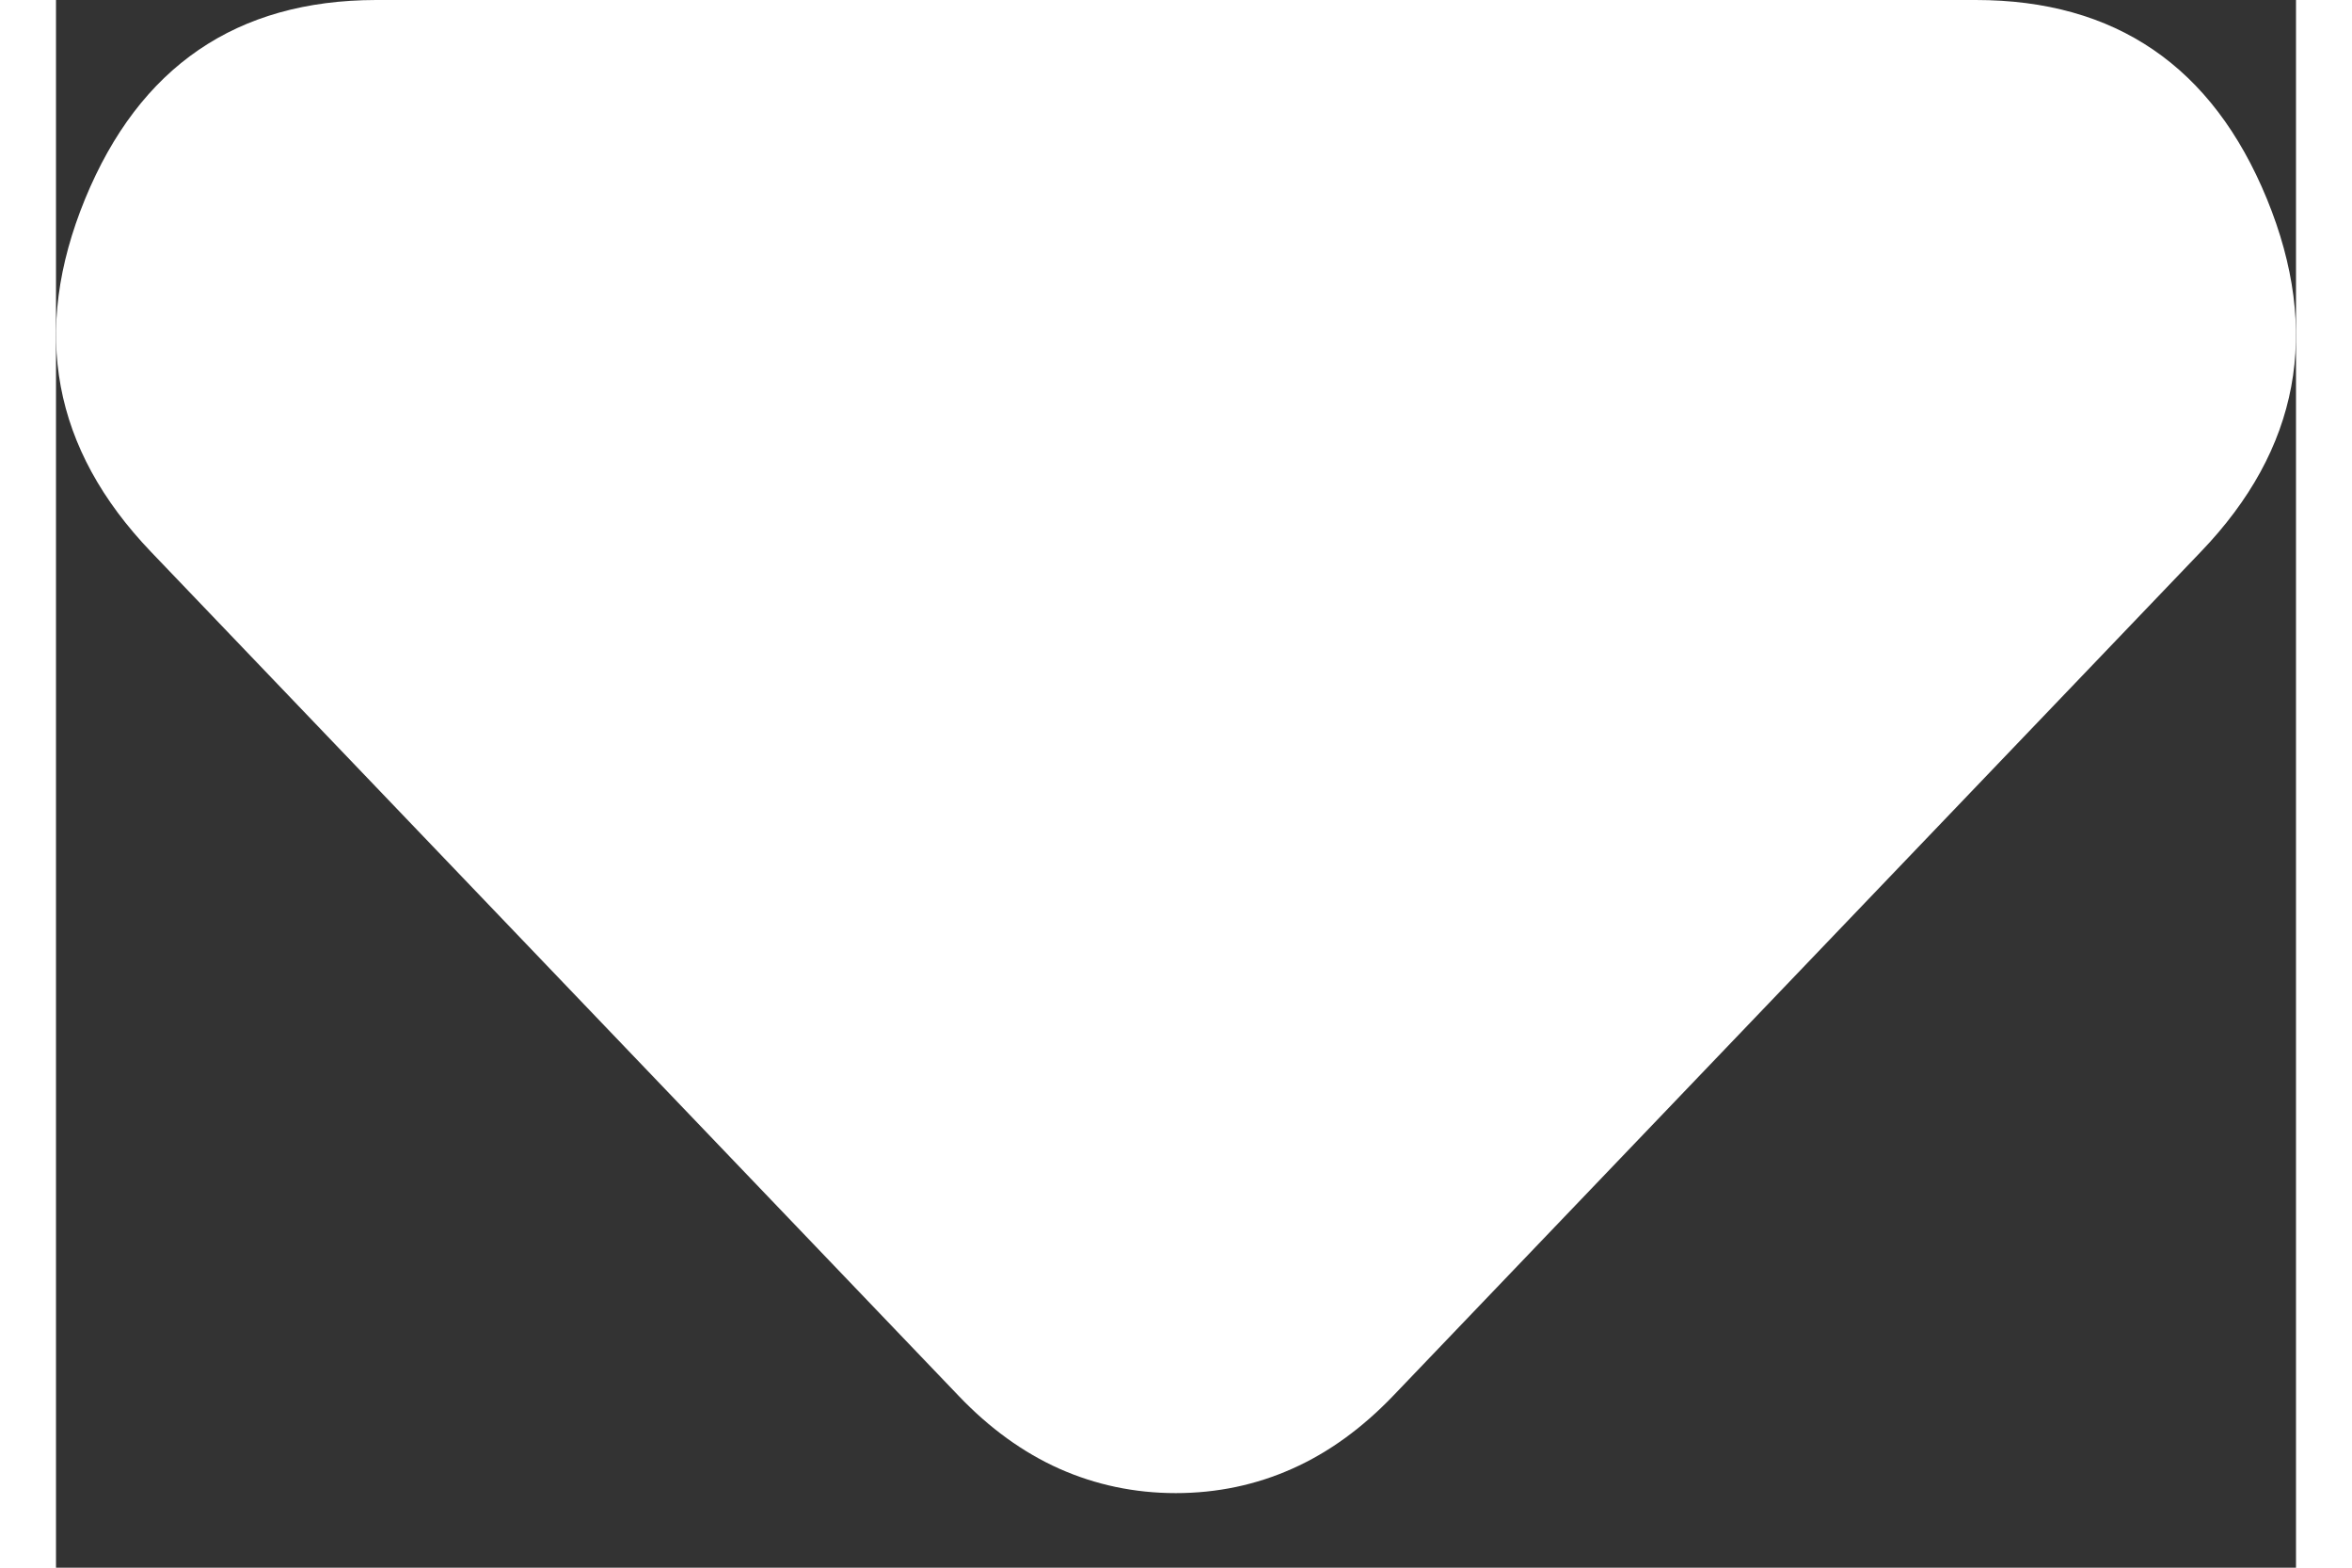 <svg width="15" height="10" viewBox="0 0 10 7" fill="none" xmlns="http://www.w3.org/2000/svg">
<rect x="0" y="0" width="10" height="7" fill="#333333" stroke="none"/>
<path d="M4.029 6.232L0.424 2.464C-0.015 2.005 -0.113 1.48 0.13 0.888C0.373 0.297 0.806 0.001 1.429 0H8.57C9.194 0 9.627 0.296 9.87 0.888C10.113 1.481 10.015 2.006 9.575 2.464L5.97 6.232C5.831 6.377 5.681 6.486 5.519 6.558C5.358 6.63 5.184 6.667 4.999 6.667C4.815 6.667 4.641 6.63 4.479 6.558C4.318 6.486 4.167 6.377 4.029 6.232Z" fill="white"/>
</svg>
